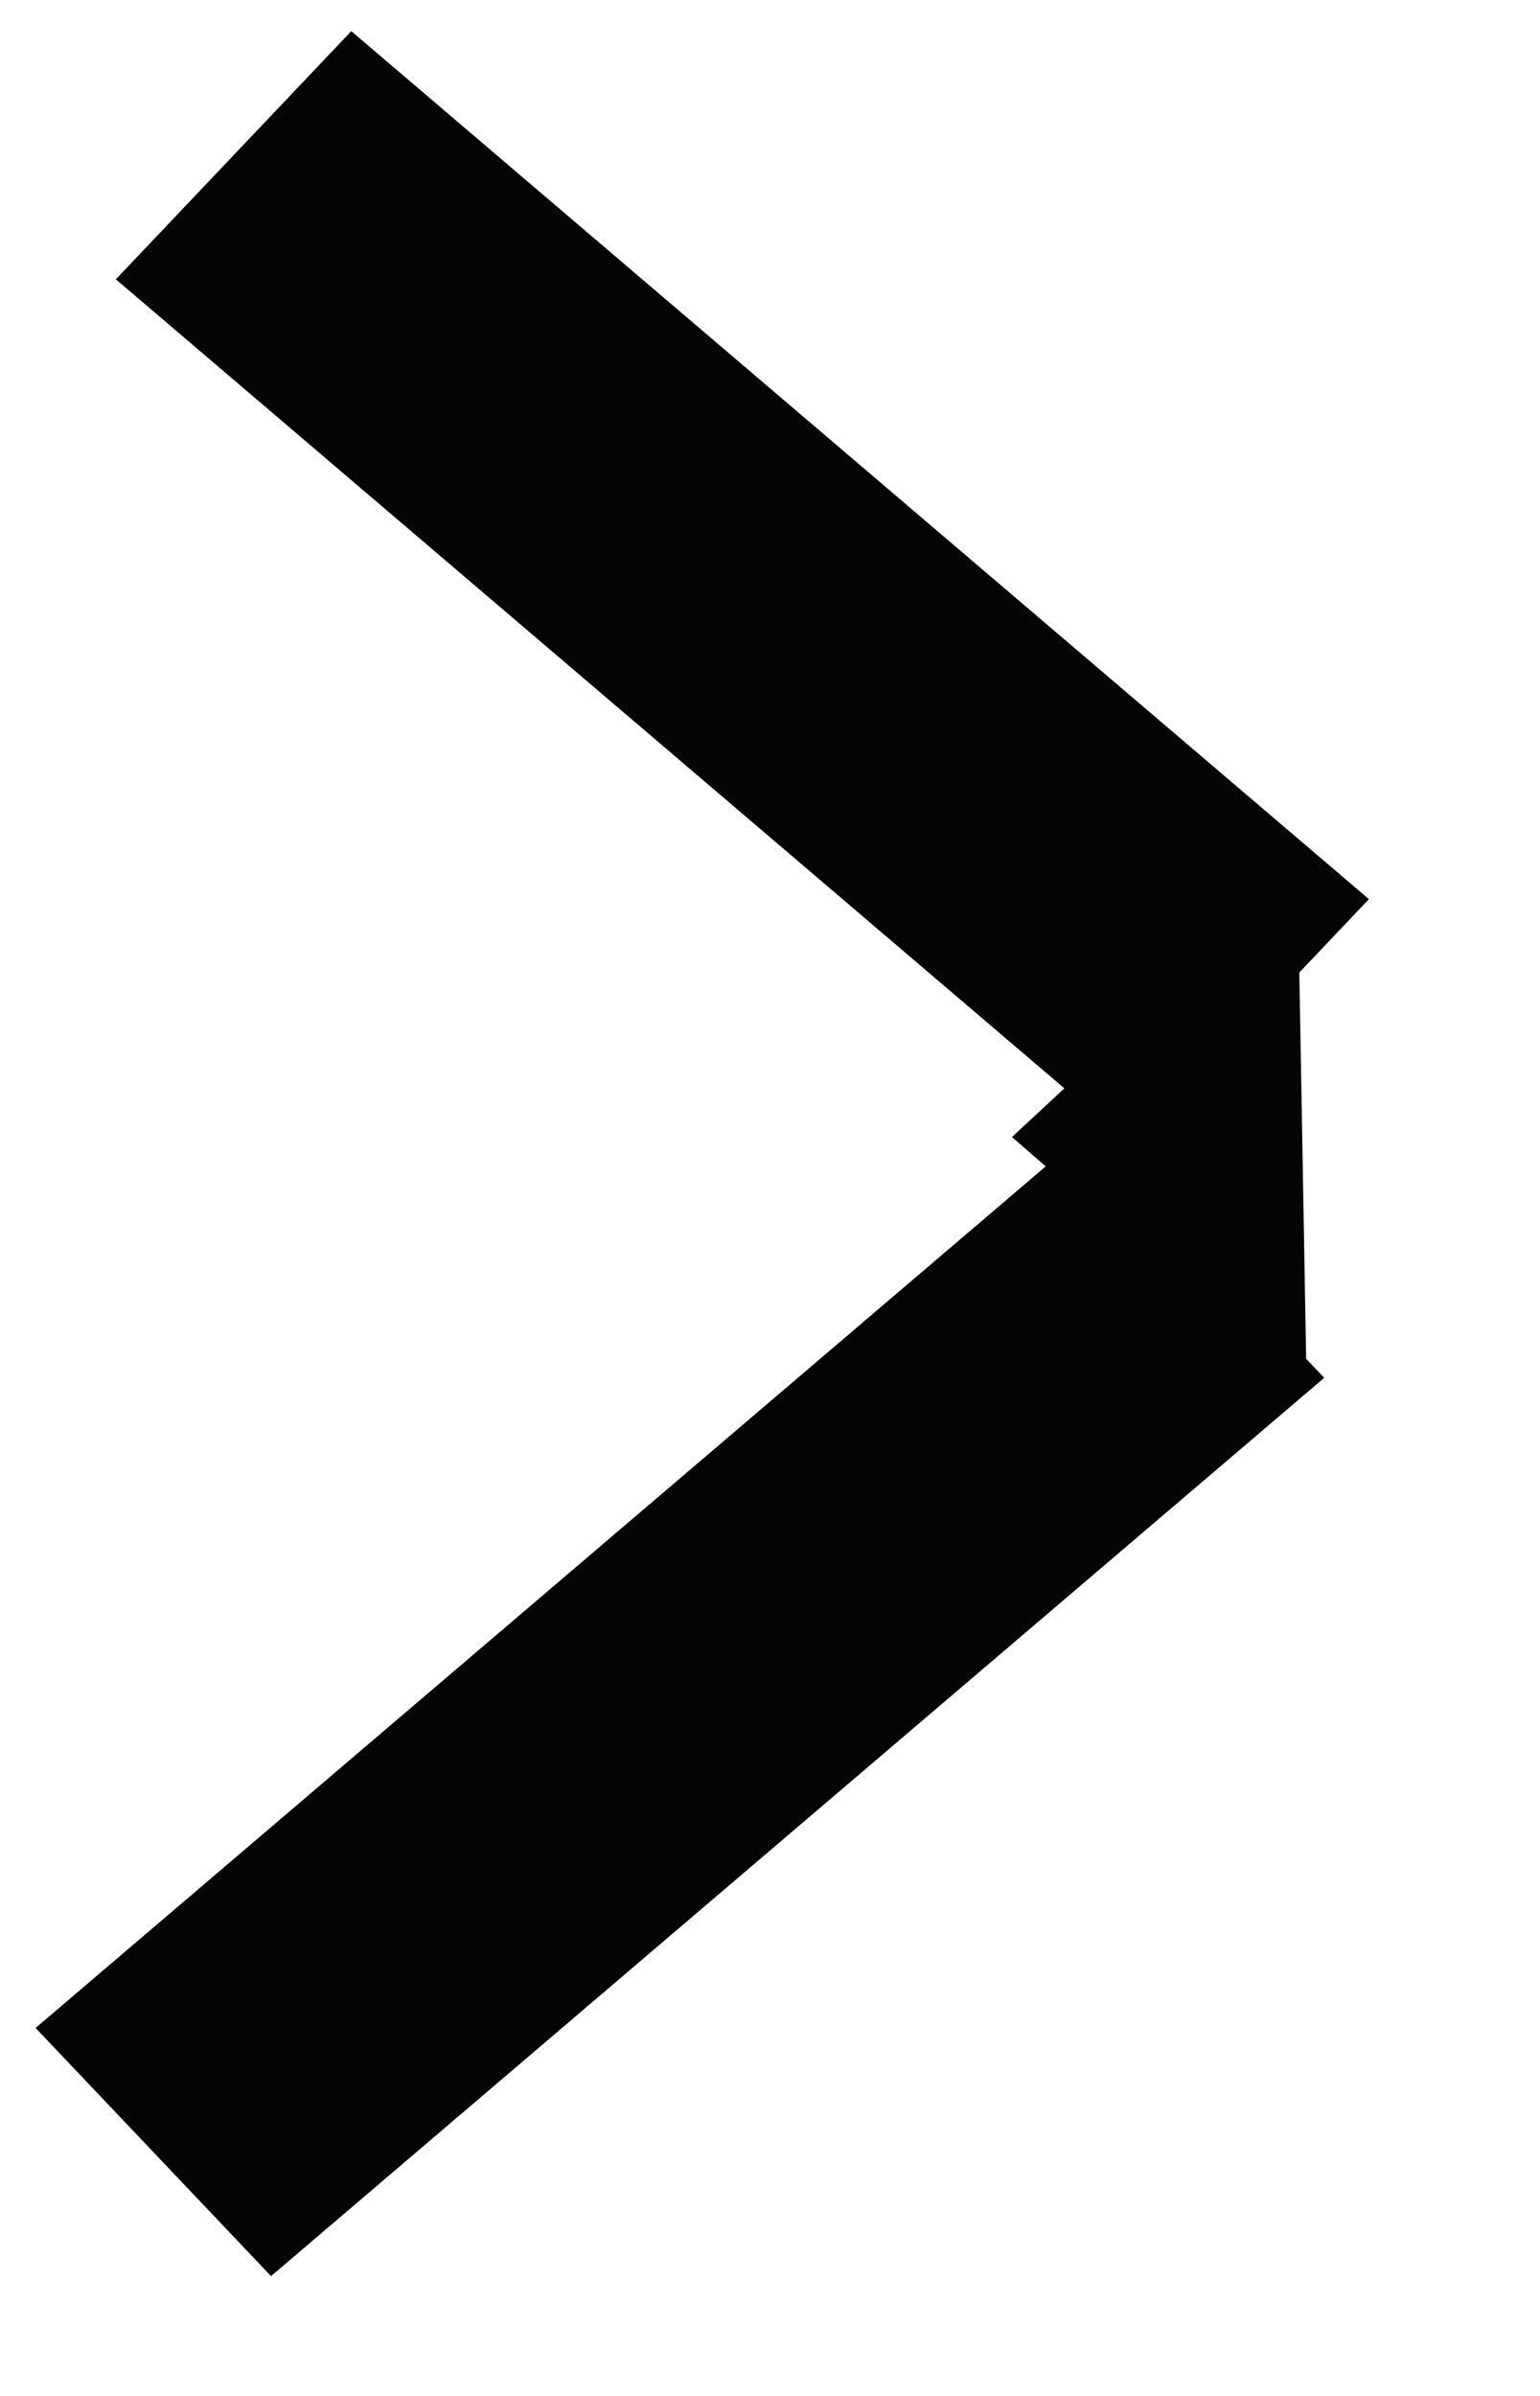 <svg width="9" height="14" viewBox="0 0 9 14" fill="none" xmlns="http://www.w3.org/2000/svg">
<line y1="-1" x2="7.815" y2="-1" transform="matrix(0.761 0.649 0.688 -0.725 2.053 0.182)" stroke="#050505" stroke-width="2"/>
<line y1="-1" x2="8.088" y2="-1" transform="matrix(0.761 -0.649 -0.688 -0.725 0.208 11.85)" stroke="#050505" stroke-width="2"/>
<path d="M5.914 6.644L7.637 8.141L7.583 5.094L5.914 6.644Z" fill="#050505"/>
</svg>
